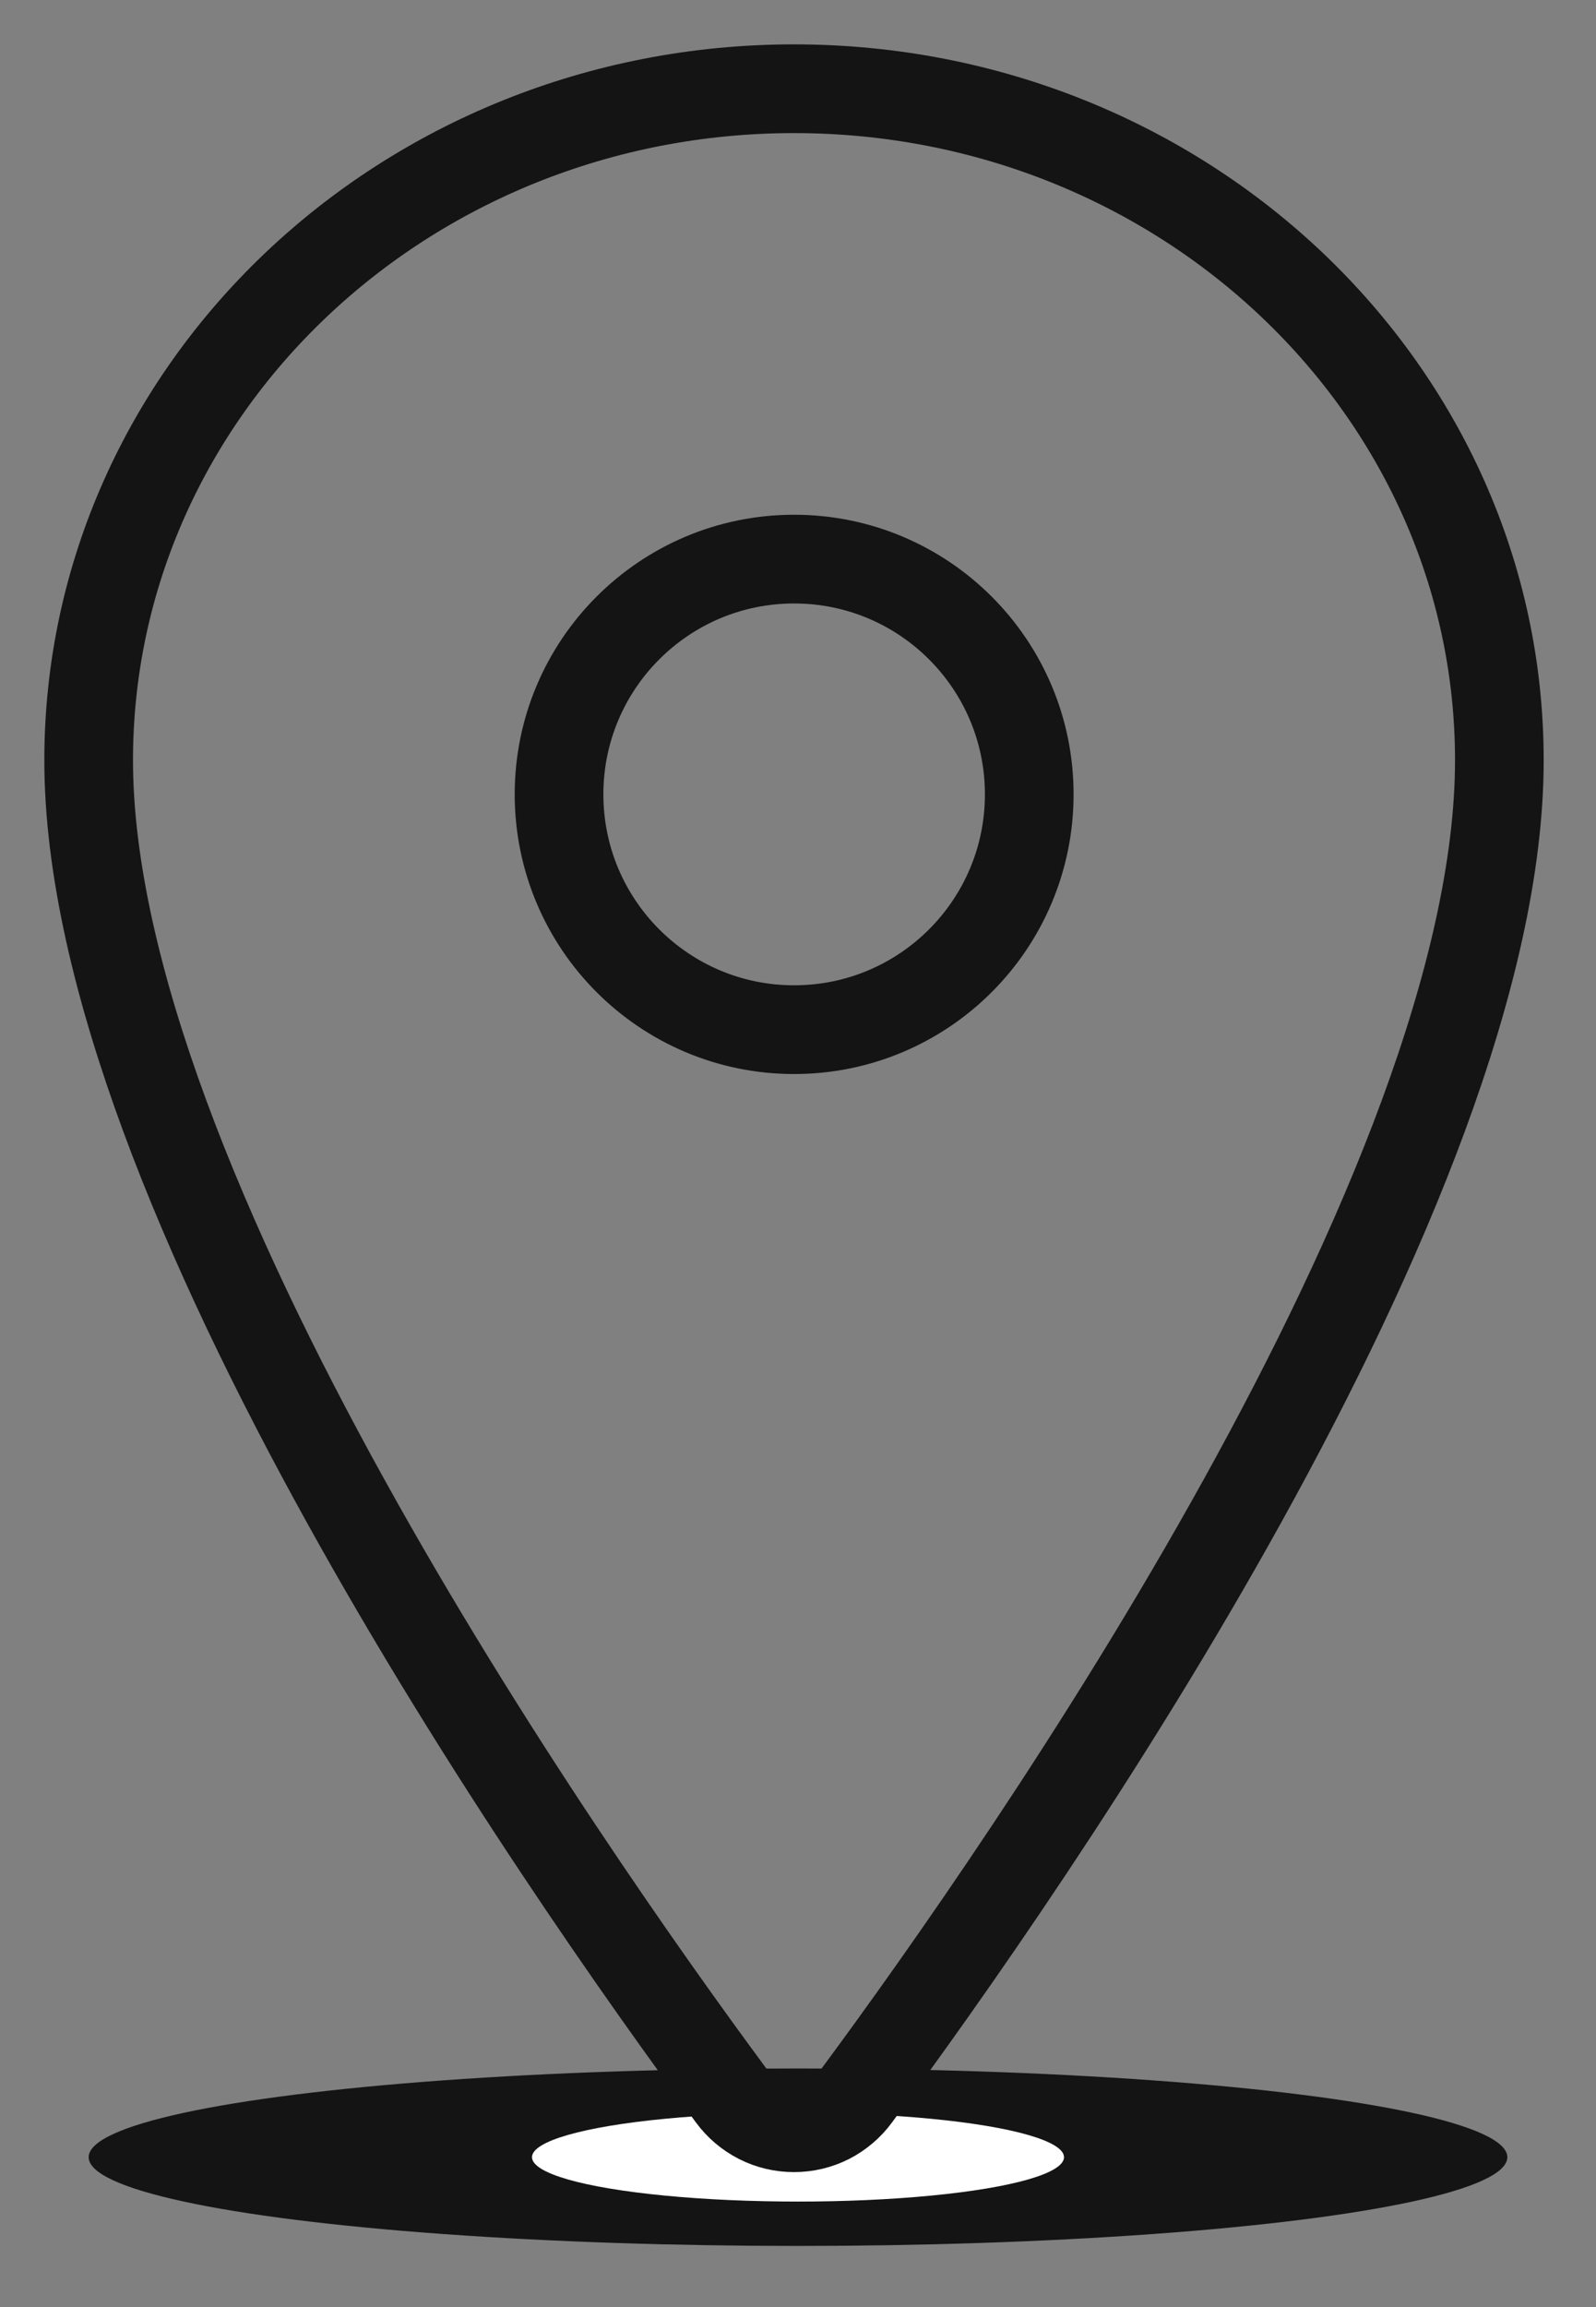 <svg width="18" height="26" viewBox="0 0 18 26" fill="none" xmlns="http://www.w3.org/2000/svg">
<rect x="0" y="0" width="18" height="26" fill="#808080" stroke="none"/>
<ellipse cx="9" cy="24.311" rx="8" ry="1" fill="#141414"/>
<ellipse cx="9" cy="24.311" rx="3" ry="0.5" fill="white"/>
<path d="M8.955 1C4.563 1 1 4.391 1 8.568C1 13.374 6.303 20.99 8.25 23.621C8.331 23.732 8.437 23.822 8.56 23.885C8.682 23.947 8.817 23.979 8.955 23.979C9.092 23.979 9.228 23.947 9.35 23.885C9.472 23.822 9.578 23.732 9.659 23.621C11.606 20.991 16.91 13.378 16.91 8.568C16.91 4.391 13.347 1 8.955 1Z" stroke="#141414" stroke-linecap="round" stroke-linejoin="round"/>
<path d="M8.956 11.604C10.421 11.604 11.608 10.417 11.608 8.952C11.608 7.488 10.421 6.301 8.956 6.301C7.492 6.301 6.305 7.488 6.305 8.952C6.305 10.417 7.492 11.604 8.956 11.604Z" stroke="#141414" stroke-linecap="round" stroke-linejoin="round"/>
</svg>
